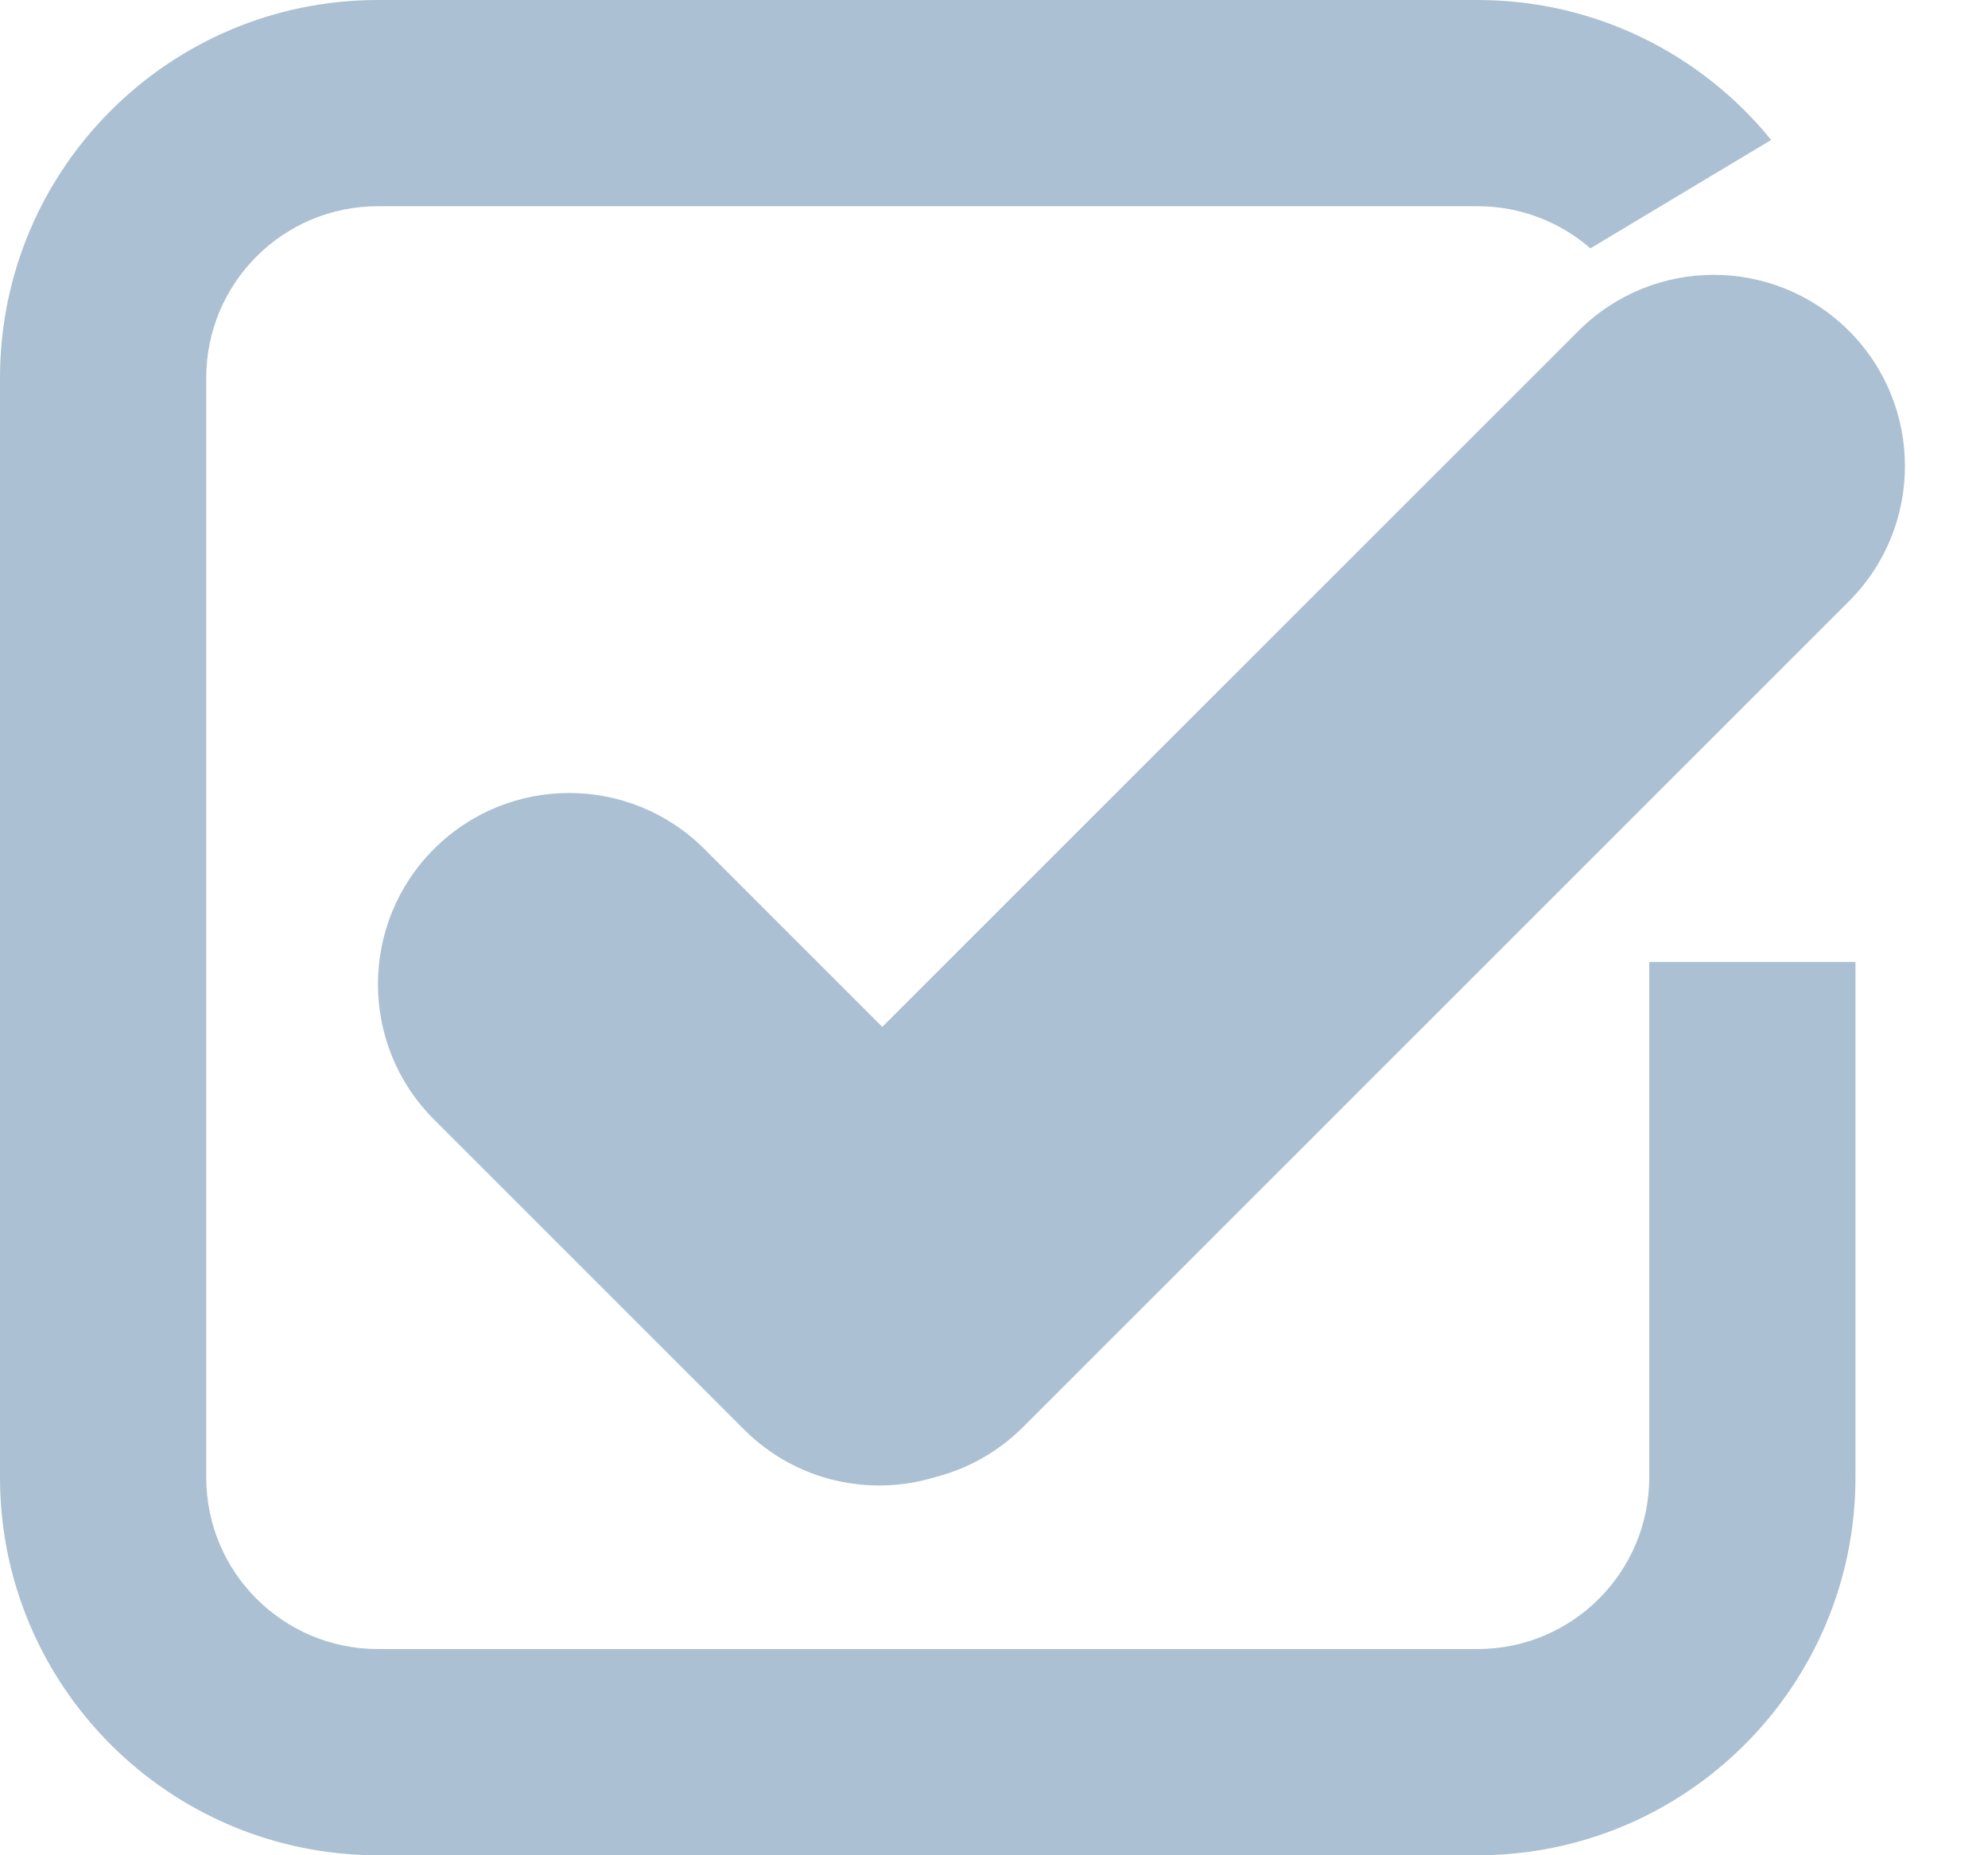 <svg width="15" height="14" viewBox="0 0 15 14" fill="none" xmlns="http://www.w3.org/2000/svg">
<path fill-rule="evenodd" clip-rule="evenodd" d="M11.91 2.497C12.474 1.933 13.387 1.933 13.951 2.497C14.514 3.06 14.514 3.974 13.951 4.537L7.72 10.768C7.529 10.959 7.298 11.085 7.054 11.147C6.561 11.297 6.003 11.177 5.614 10.787L3.274 8.447C2.711 7.884 2.711 6.97 3.274 6.407C3.838 5.843 4.751 5.843 5.315 6.407L6.657 7.749L11.91 2.497Z" fill="#ABC0D3"/>
<path fill-rule="evenodd" clip-rule="evenodd" d="M2.852 0C1.277 0 0 1.277 0 2.852V11.148C0 12.723 1.277 14 2.852 14H11.148C12.723 14 14 12.723 14 11.148V7.259H12.444V11.148C12.444 11.864 11.864 12.444 11.148 12.444H2.852C2.136 12.444 1.556 11.864 1.556 11.148V2.852C1.556 2.136 2.136 1.556 2.852 1.556H11.148C11.474 1.556 11.772 1.676 12 1.874L13.364 1.056C12.841 0.412 12.043 0 11.148 0H2.852Z" fill="#ABC0D3"/>
</svg>
